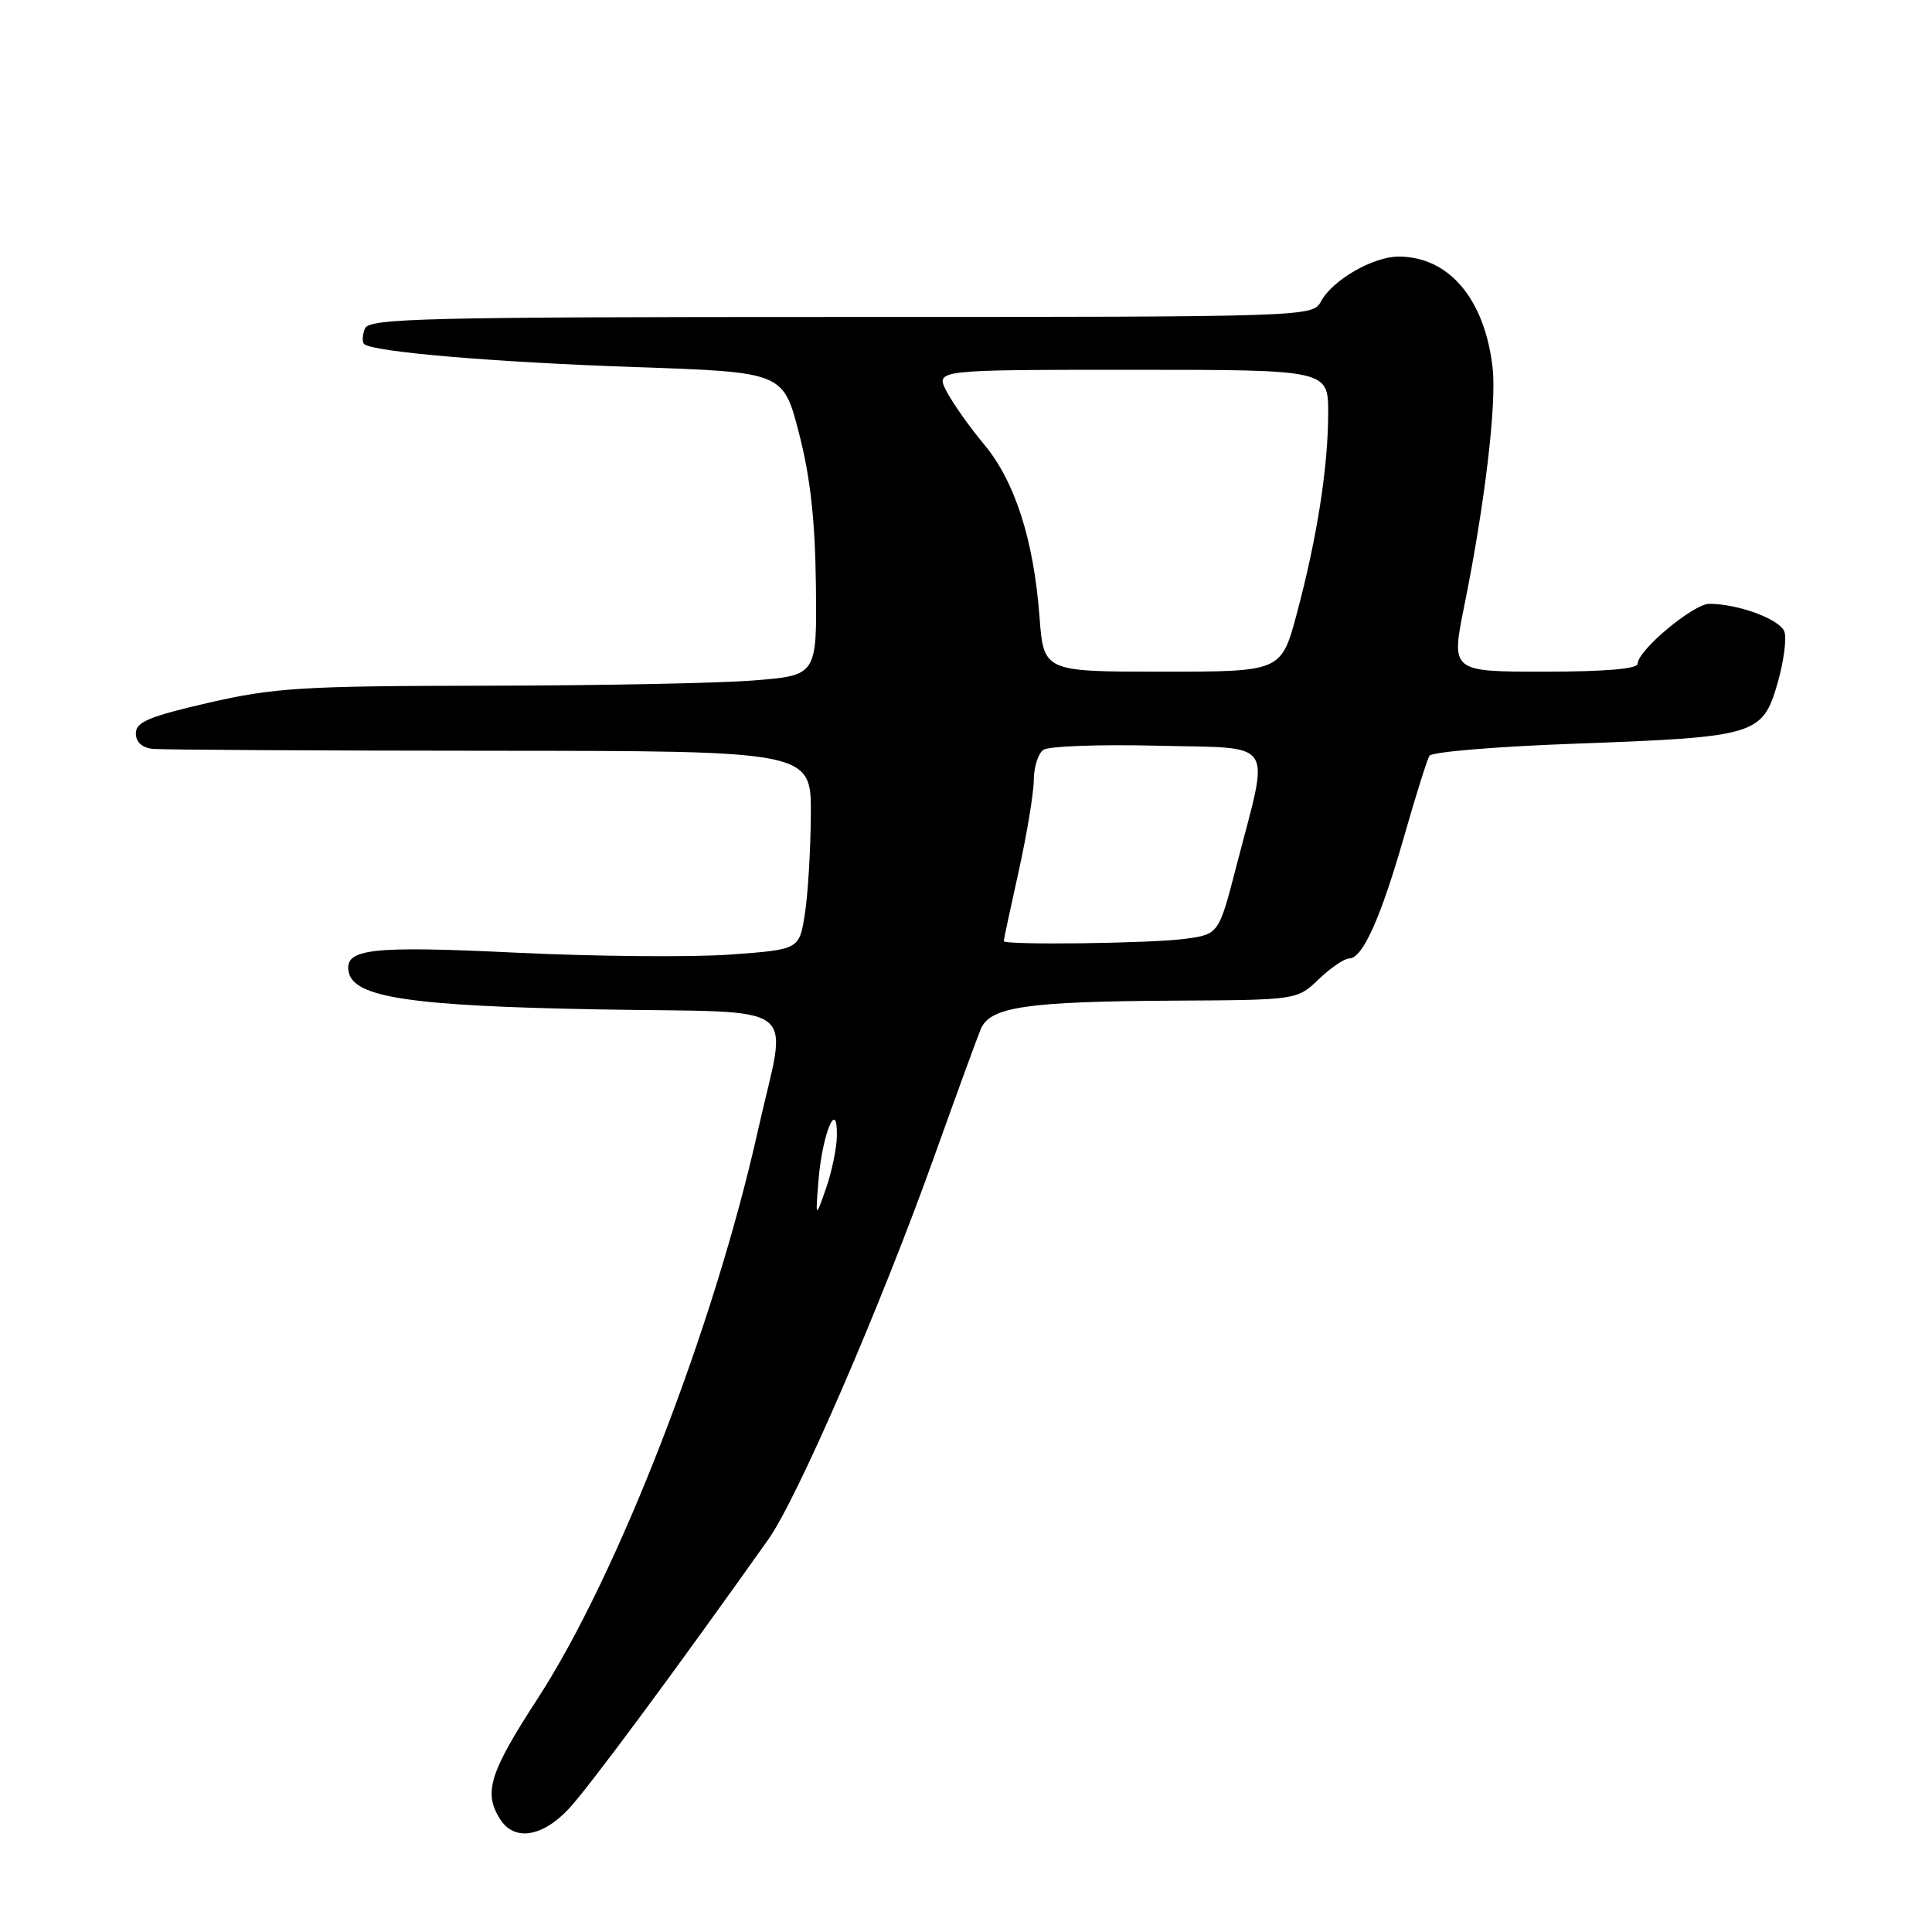 <?xml version="1.0" encoding="UTF-8" standalone="no"?>
<!DOCTYPE svg PUBLIC "-//W3C//DTD SVG 1.1//EN" "http://www.w3.org/Graphics/SVG/1.1/DTD/svg11.dtd" >
<svg xmlns="http://www.w3.org/2000/svg" xmlns:xlink="http://www.w3.org/1999/xlink" version="1.1" viewBox="0 0 256 256">
 <g >
 <path fill="currentColor"
d=" M 75.38 239.66 C 78.03 236.83 89.47 221.38 101.82 203.96 C 105.69 198.49 116.77 172.92 123.88 153.00 C 126.73 145.03 129.47 137.53 129.96 136.35 C 131.20 133.41 136.01 132.70 155.68 132.59 C 171.87 132.50 171.87 132.50 174.74 129.75 C 176.32 128.24 178.14 127.00 178.78 127.00 C 180.55 127.00 182.95 121.66 186.05 110.84 C 187.58 105.47 189.10 100.65 189.41 100.14 C 189.73 99.63 198.42 98.91 208.74 98.54 C 232.67 97.67 233.53 97.41 235.52 90.58 C 236.36 87.68 236.77 84.57 236.43 83.67 C 235.80 82.04 230.29 80.01 226.50 80.01 C 224.38 80.01 217.00 86.17 217.00 87.95 C 217.00 88.63 212.61 89.00 204.63 89.00 C 192.26 89.00 192.26 89.00 194.03 80.25 C 196.74 66.86 198.32 53.57 197.78 48.76 C 196.75 39.62 191.99 33.99 185.30 34.00 C 181.92 34.01 176.54 37.12 175.03 39.95 C 173.94 41.98 173.45 42.00 111.43 42.00 C 56.03 42.00 48.87 42.18 48.35 43.54 C 48.02 44.39 47.97 45.31 48.24 45.58 C 49.29 46.62 65.37 47.99 84.14 48.64 C 103.78 49.31 103.78 49.31 105.87 57.40 C 107.37 63.18 108.01 68.94 108.11 77.50 C 108.25 89.50 108.25 89.50 99.87 90.16 C 95.27 90.53 79.32 90.84 64.43 90.86 C 40.09 90.89 36.37 91.12 27.68 93.11 C 19.77 94.93 18.00 95.67 18.00 97.17 C 18.00 98.33 18.82 99.08 20.25 99.23 C 21.49 99.35 41.62 99.47 65.00 99.48 C 107.50 99.50 107.50 99.50 107.44 108.00 C 107.41 112.67 107.05 118.60 106.64 121.16 C 105.90 125.82 105.90 125.82 96.70 126.49 C 91.64 126.85 78.95 126.74 68.50 126.24 C 49.09 125.30 45.60 125.70 46.20 128.78 C 46.85 132.16 54.40 133.30 79.25 133.75 C 106.97 134.26 104.34 132.25 100.41 149.88 C 94.61 175.86 81.87 208.71 71.23 225.09 C 64.87 234.88 64.05 237.51 66.24 241.01 C 68.11 244.01 71.83 243.46 75.38 239.66 Z  M 108.47 156.24 C 108.98 150.17 110.97 145.43 110.89 150.50 C 110.87 152.15 110.21 155.30 109.44 157.50 C 108.04 161.50 108.04 161.50 108.47 156.24 Z  M 133.00 124.70 C 133.00 124.53 133.89 120.37 134.98 115.45 C 136.07 110.53 136.97 105.09 136.98 103.37 C 136.99 101.65 137.56 99.84 138.25 99.36 C 138.94 98.87 145.73 98.62 153.35 98.81 C 169.29 99.21 168.25 97.65 163.86 114.64 C 161.50 123.78 161.50 123.78 157.11 124.39 C 152.68 125.01 133.00 125.26 133.00 124.70 Z  M 137.74 81.73 C 136.97 71.51 134.47 63.75 130.37 58.85 C 128.45 56.55 126.22 53.39 125.41 51.83 C 123.95 49.00 123.95 49.00 149.97 49.00 C 176.00 49.00 176.00 49.00 175.99 54.75 C 175.98 61.92 174.53 71.20 171.85 81.25 C 169.78 89.00 169.78 89.00 154.03 89.00 C 138.29 89.00 138.29 89.00 137.74 81.73 Z "/>
</g>
</svg>